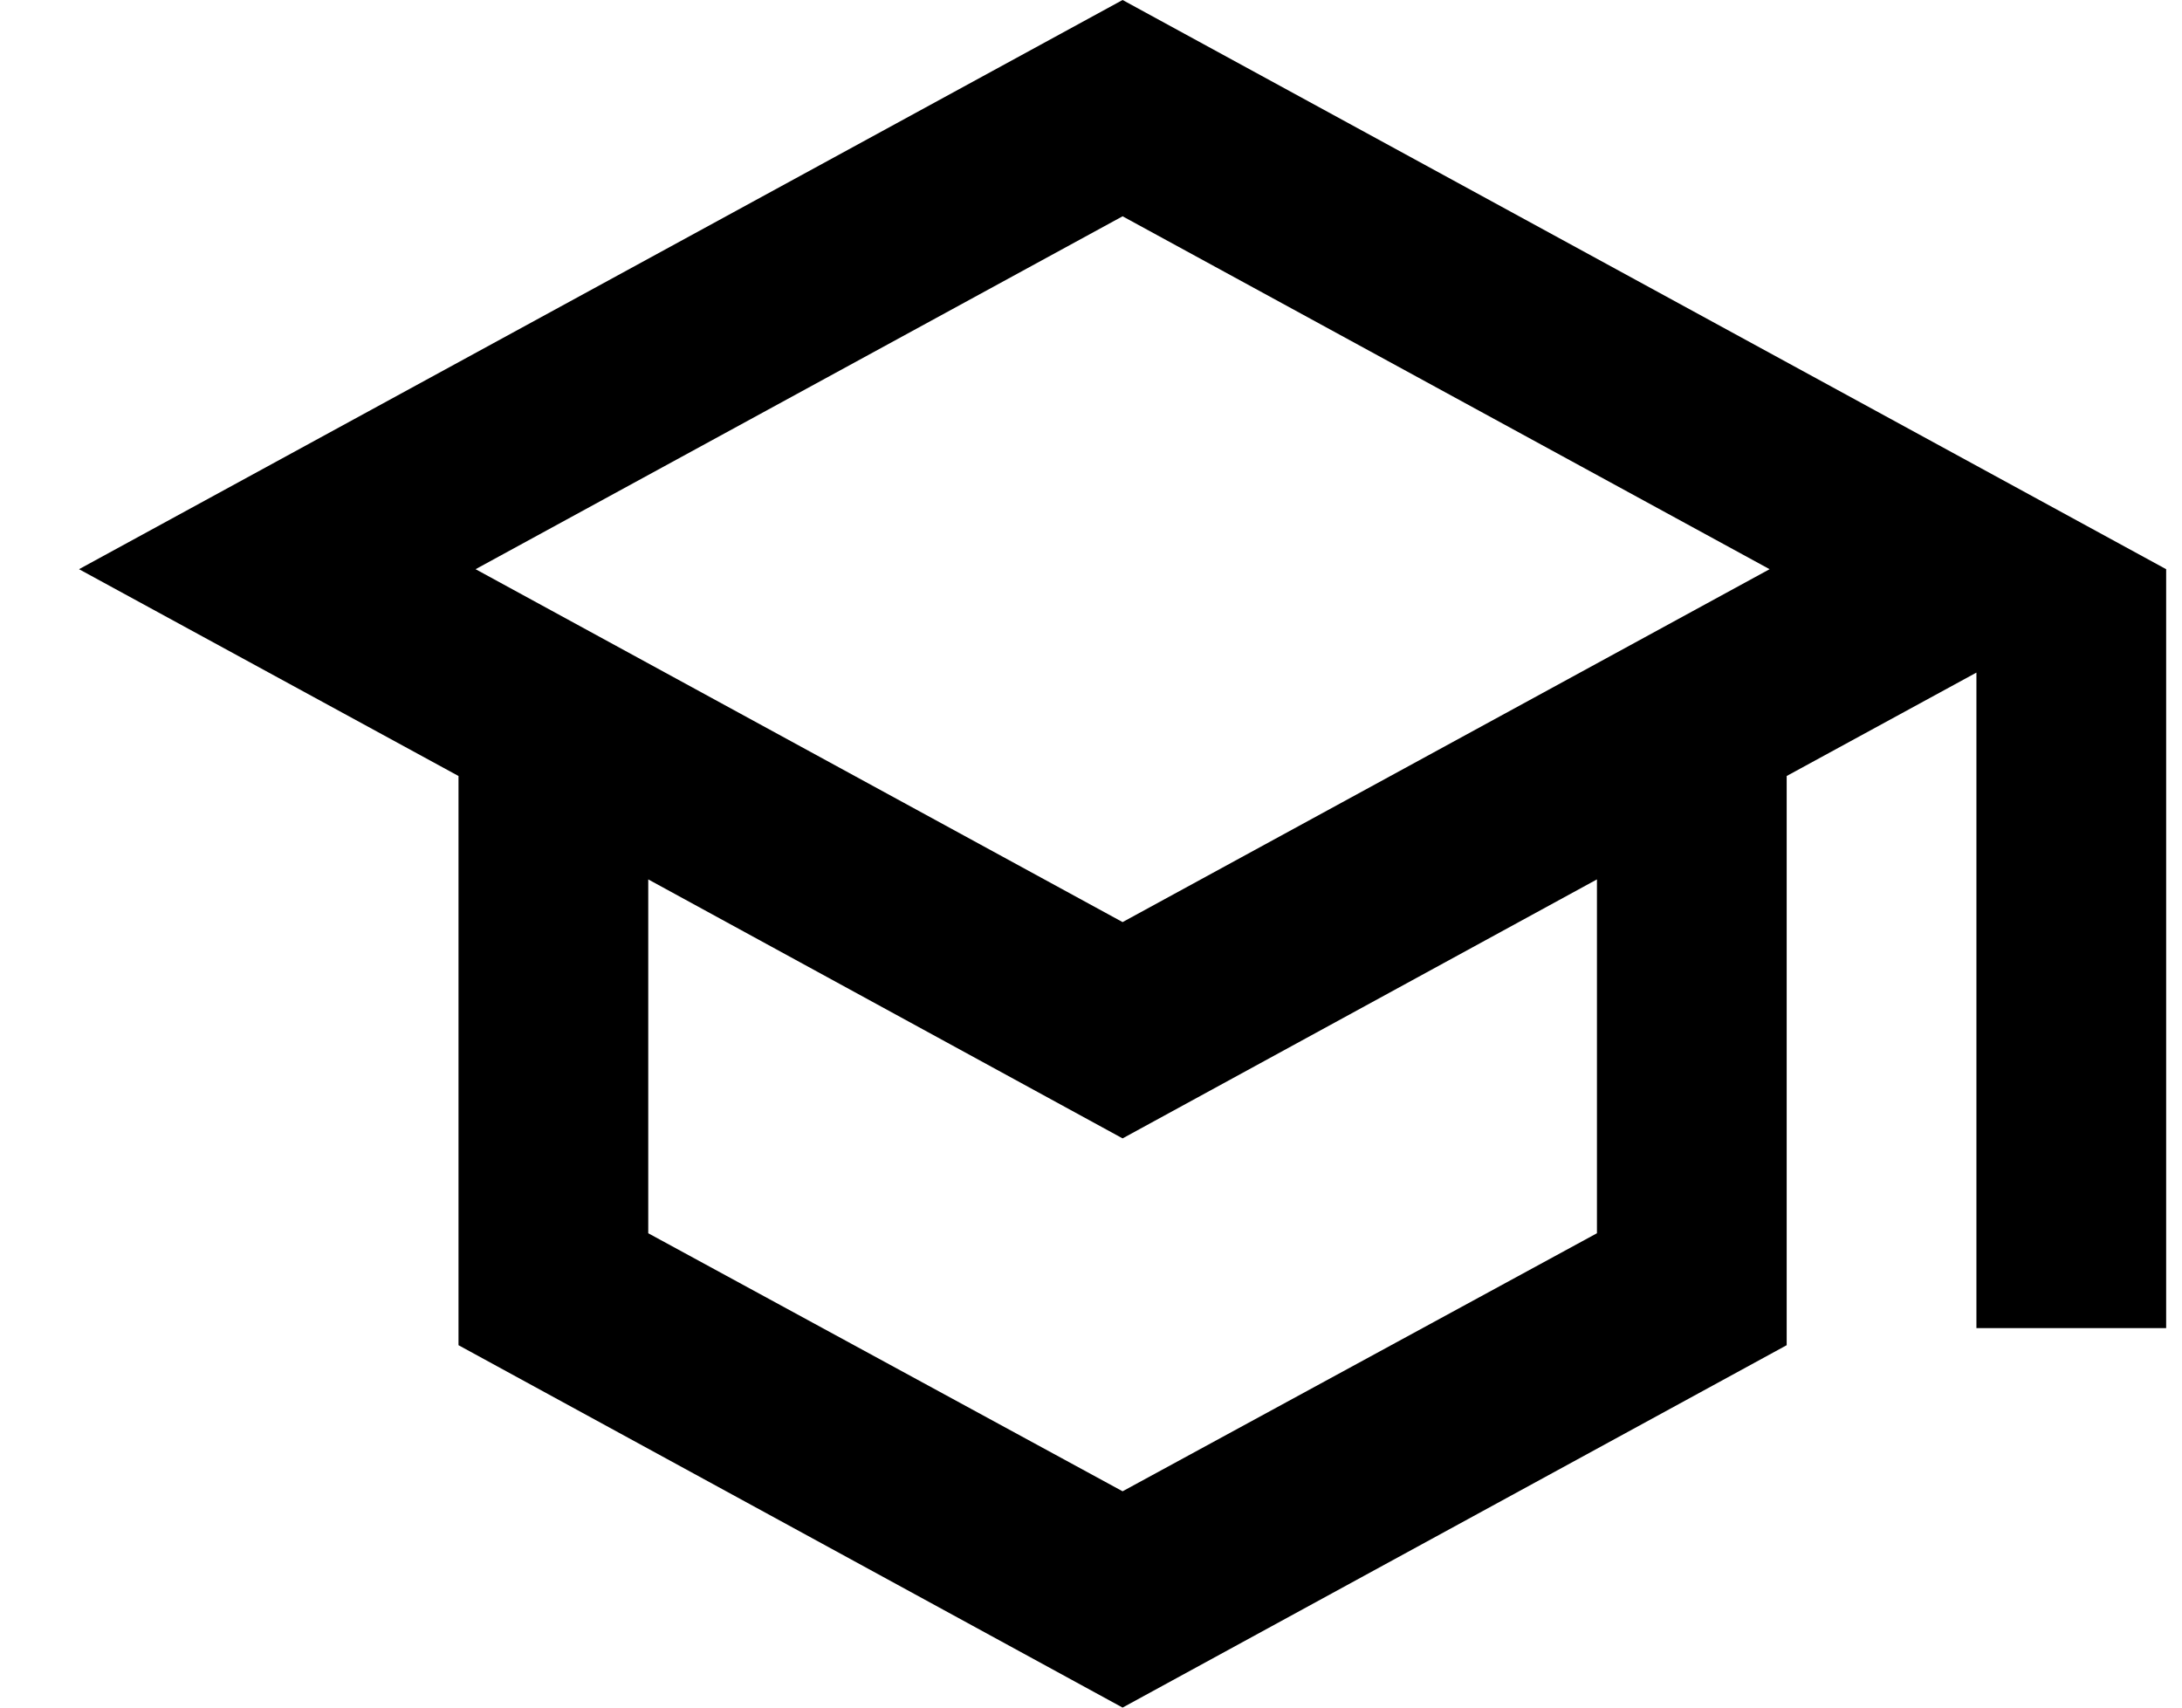 <svg width="23" height="18" viewBox="0 0 23 18" fill="none" xmlns="http://www.w3.org/2000/svg">
<path d="M11.833 0L0.833 6L4.833 8.18V14.18L11.833 18L18.833 14.18V8.18L20.833 7.09V14H22.833V6L11.833 0ZM18.653 6L11.833 9.72L5.013 6L11.833 2.28L18.653 6ZM16.833 13L11.833 15.72L6.833 13V9.27L11.833 12L16.833 9.27V13Z" fill="black"/>
</svg>
